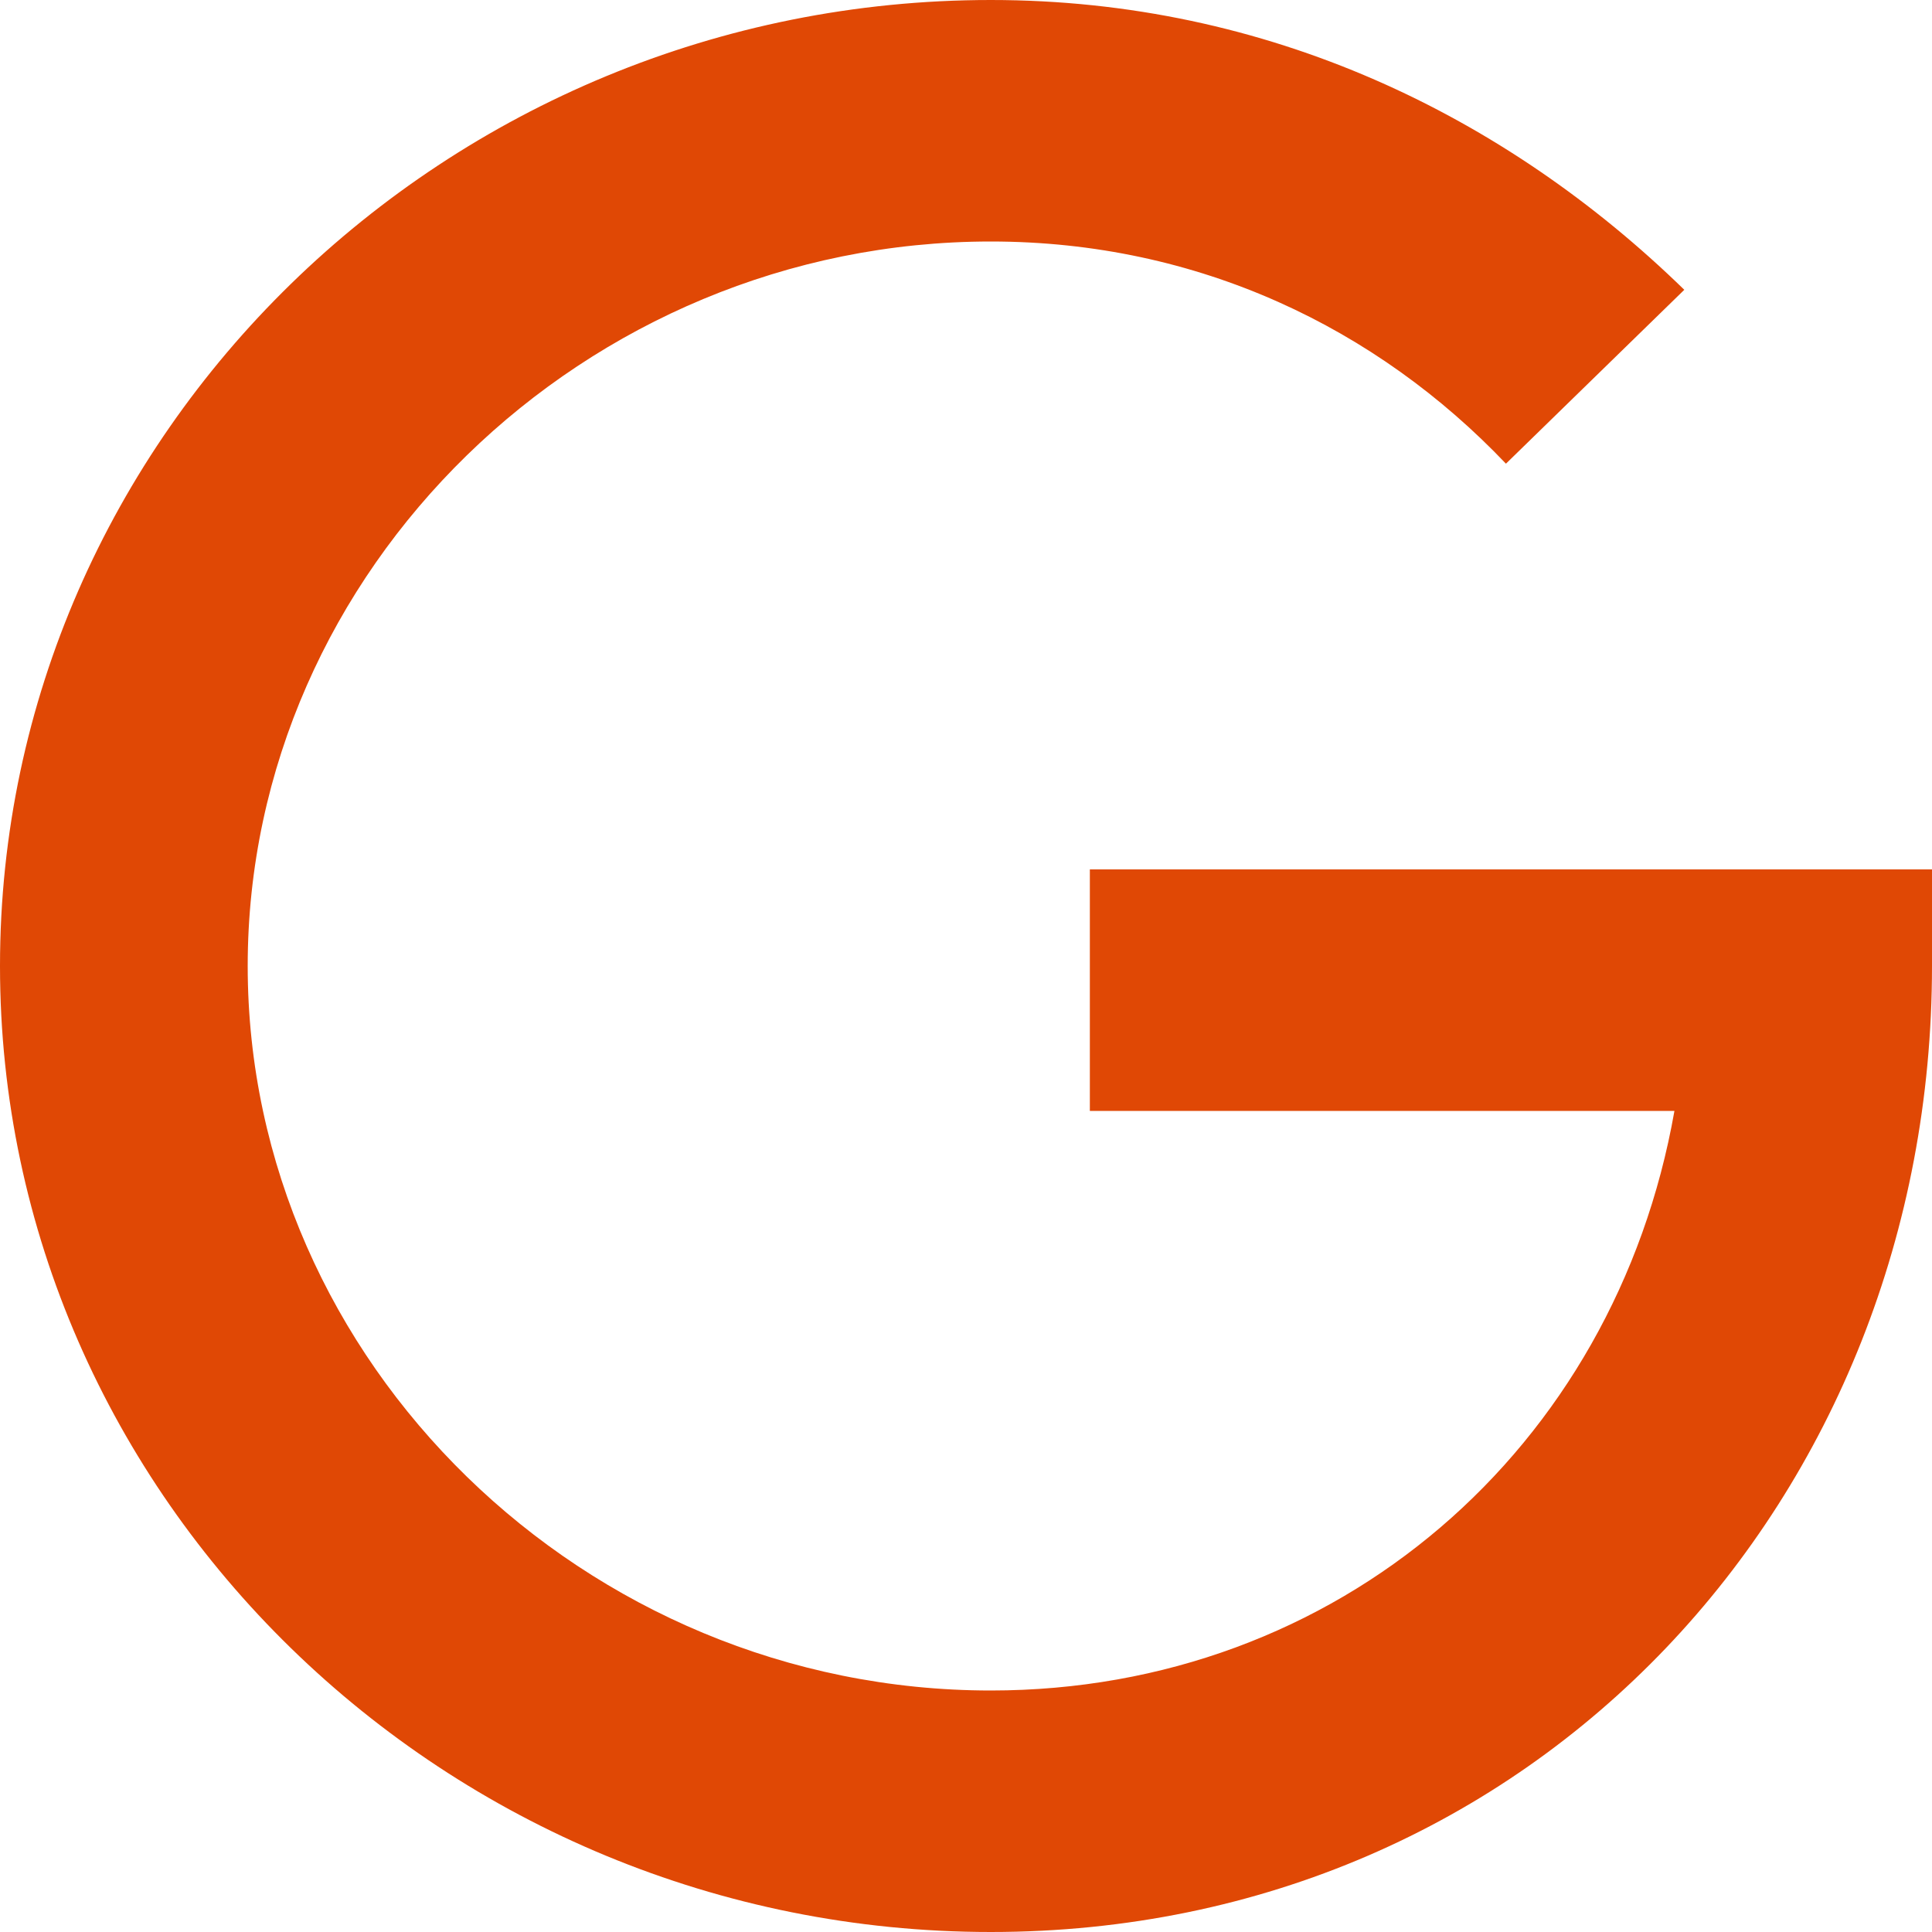 <svg xmlns="http://www.w3.org/2000/svg" width="19" height="19" viewBox="0 0 19 19">
  <path fill="#e04805" d="M10.718,8.55 L10.718,10.925 L16.467,10.925 C15.882,14.25 13.154,16.625 9.744,16.625 C5.749,16.625 2.436,13.395 2.436,9.5 C2.436,5.605 5.749,2.375 9.744,2.375 C11.79,2.375 13.544,3.23 14.81,4.56 L16.564,2.85 C14.81,1.14 12.472,0 9.744,0 C4.385,0 0,4.275 0,9.5 C0,14.725 4.385,19 9.744,19 C15.103,19 19,14.725 19,9.5 L19,8.55 L10.718,8.55 Z"/>
</svg>
